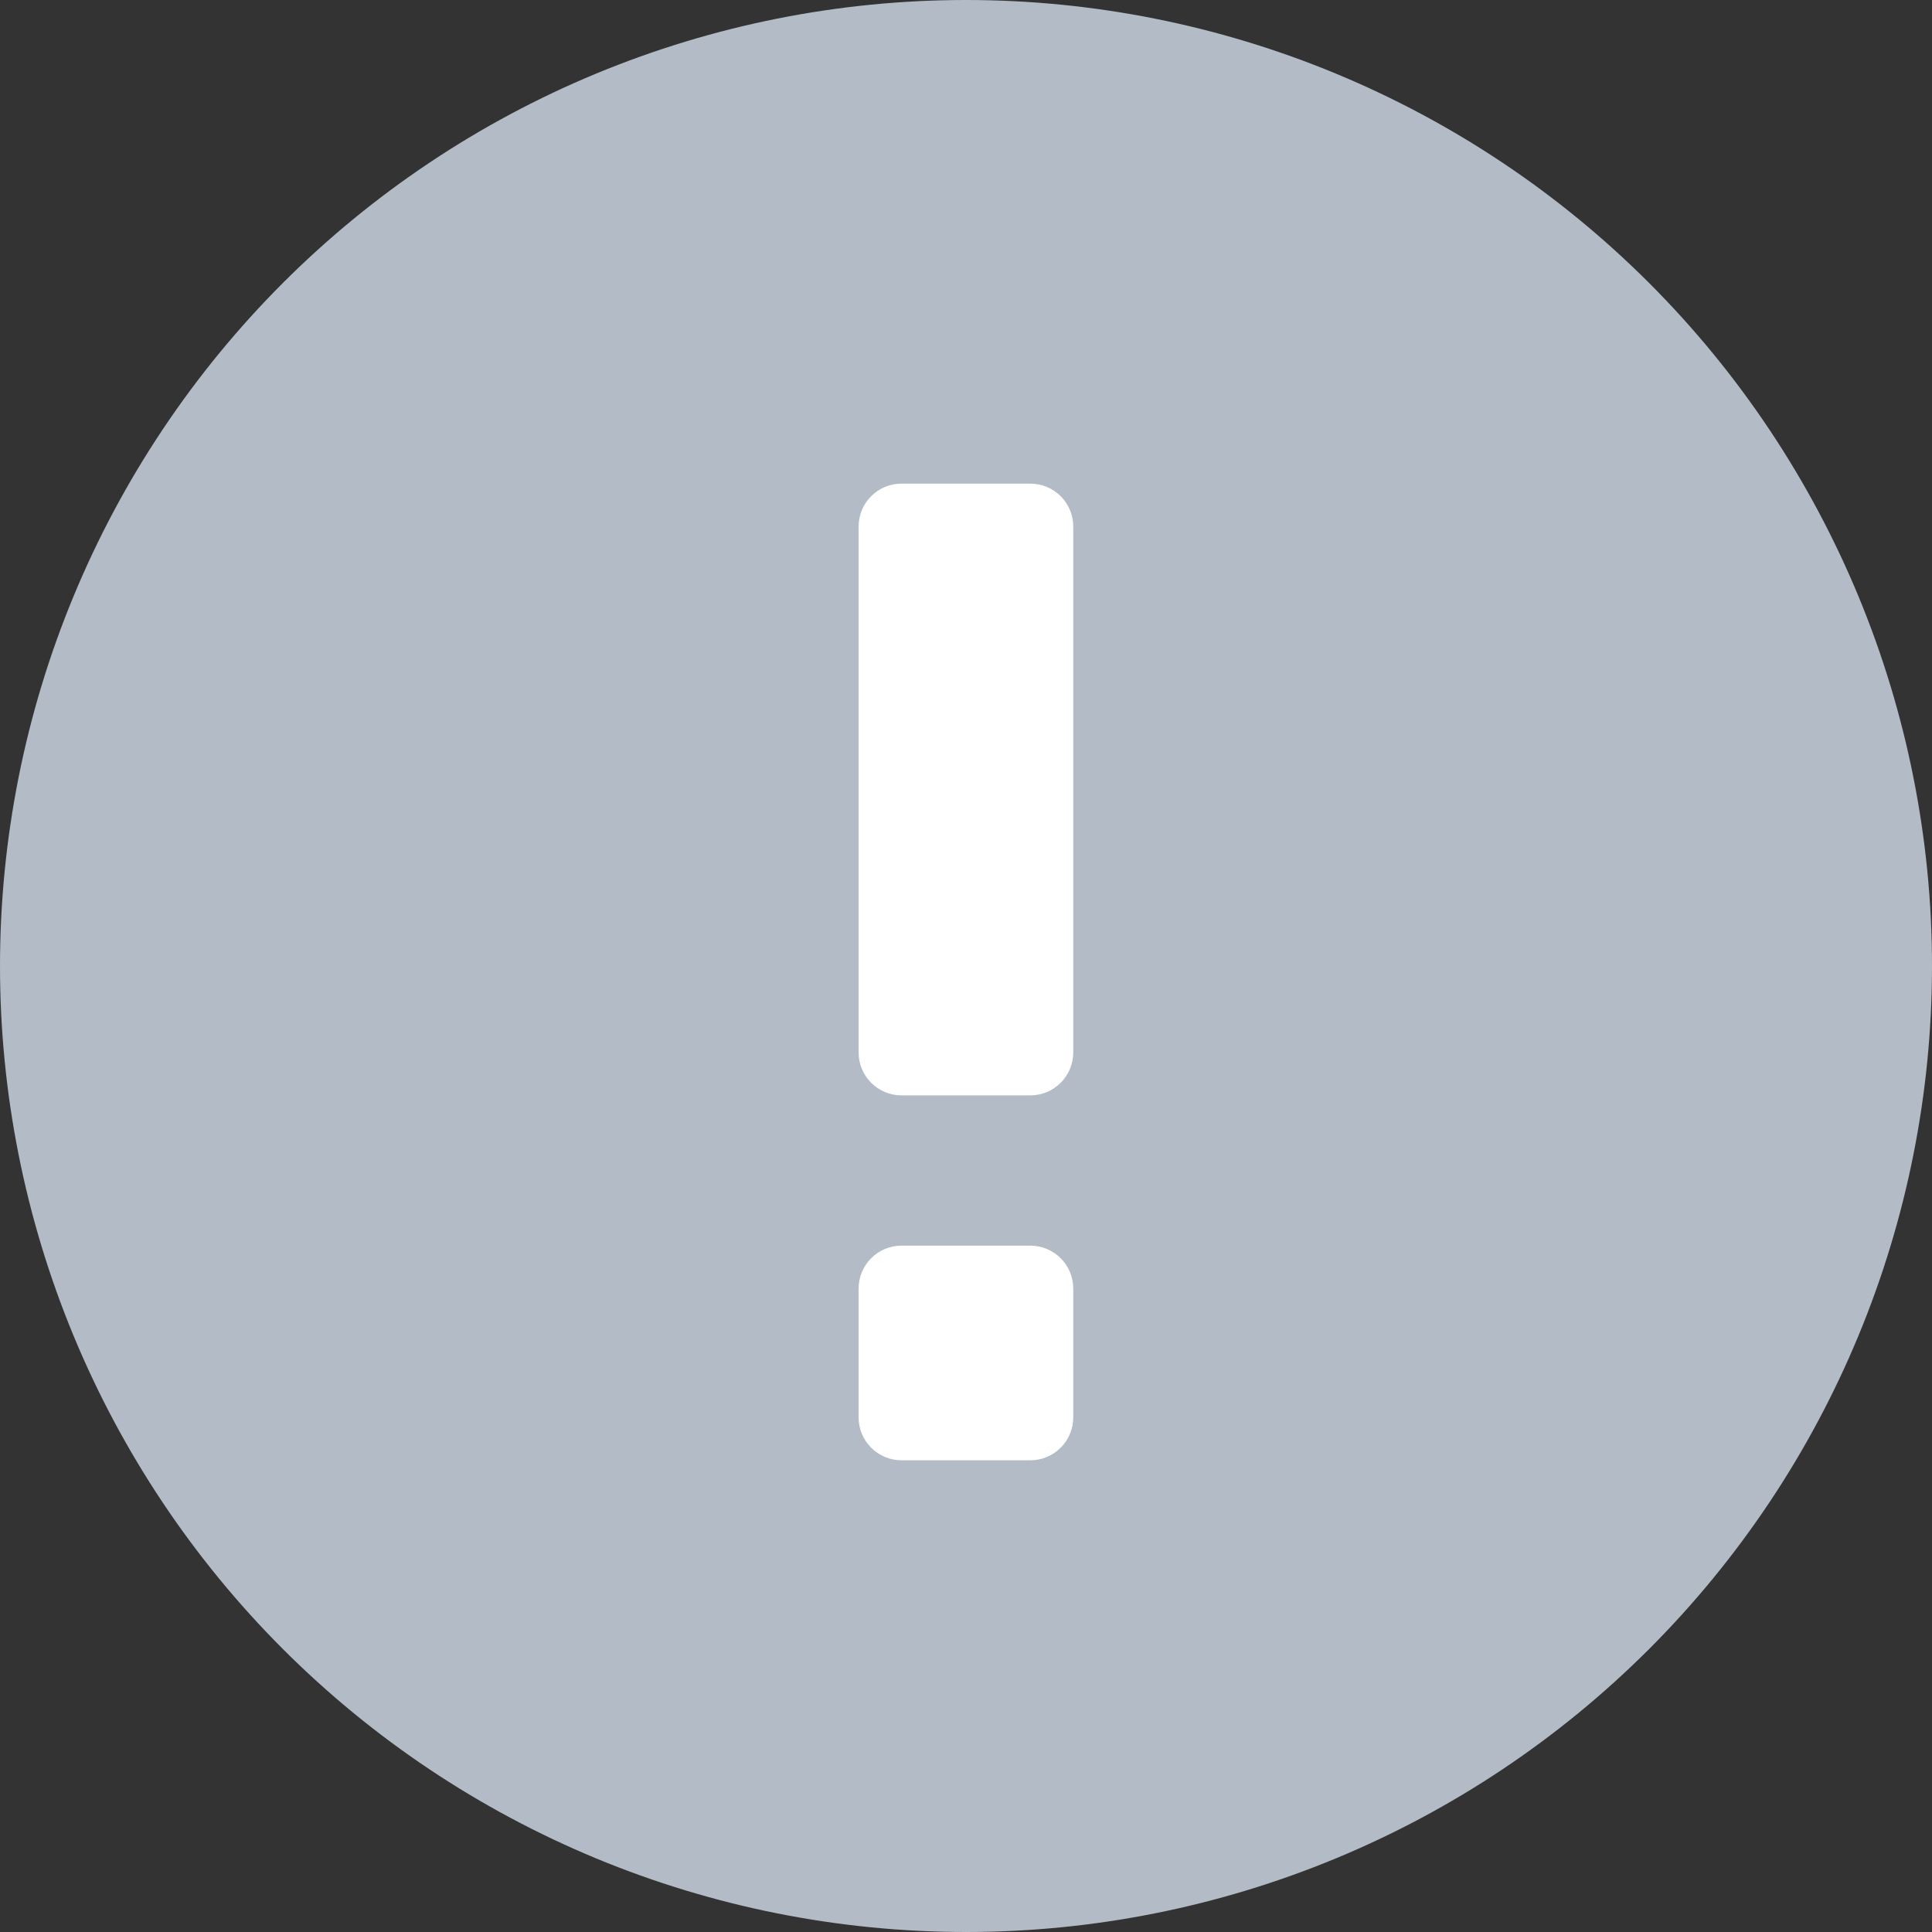 <svg width="90" height="90" viewBox="0 0 90 90" fill="none" xmlns="http://www.w3.org/2000/svg">
<rect x="0" y="0" width="90" height="90" fill="#333333" stroke="none"/>
<path d="M44.996 0C39.087 0 33.236 1.165 27.776 3.426C22.317 5.688 17.356 9.003 13.178 13.182C9 17.361 5.685 22.322 3.424 27.782C1.163 33.241 -0 39.093 6.94423e-08 45.002C0 50.912 1.165 56.764 3.426 62.223C5.688 67.683 9.003 72.643 13.182 76.822C17.36 81 22.321 84.314 27.781 86.576C33.24 88.837 39.092 90 45.001 90C56.936 90 68.381 85.259 76.82 76.82C85.259 68.381 90 56.935 90 45C90 33.065 85.259 21.619 76.82 13.18C68.381 4.741 56.936 1.77842e-07 45.001 0H44.996Z" fill="#B3BBC7"/>
<path d="M39.997 24.529C39.997 23.424 40.892 22.529 41.997 22.529H47.996C49.1 22.529 49.996 23.424 49.996 24.529V49.027C49.996 50.132 49.1 51.027 47.996 51.027H41.997C40.892 51.027 39.997 50.132 39.997 49.027V24.529ZM39.997 60.027C39.997 58.922 40.892 58.027 41.997 58.027H47.996C49.1 58.027 49.996 58.922 49.996 60.027V66.026C49.996 67.131 49.1 68.026 47.996 68.026H41.997C40.892 68.026 39.997 67.131 39.997 66.026V60.027Z" fill="white"/>
</svg>
